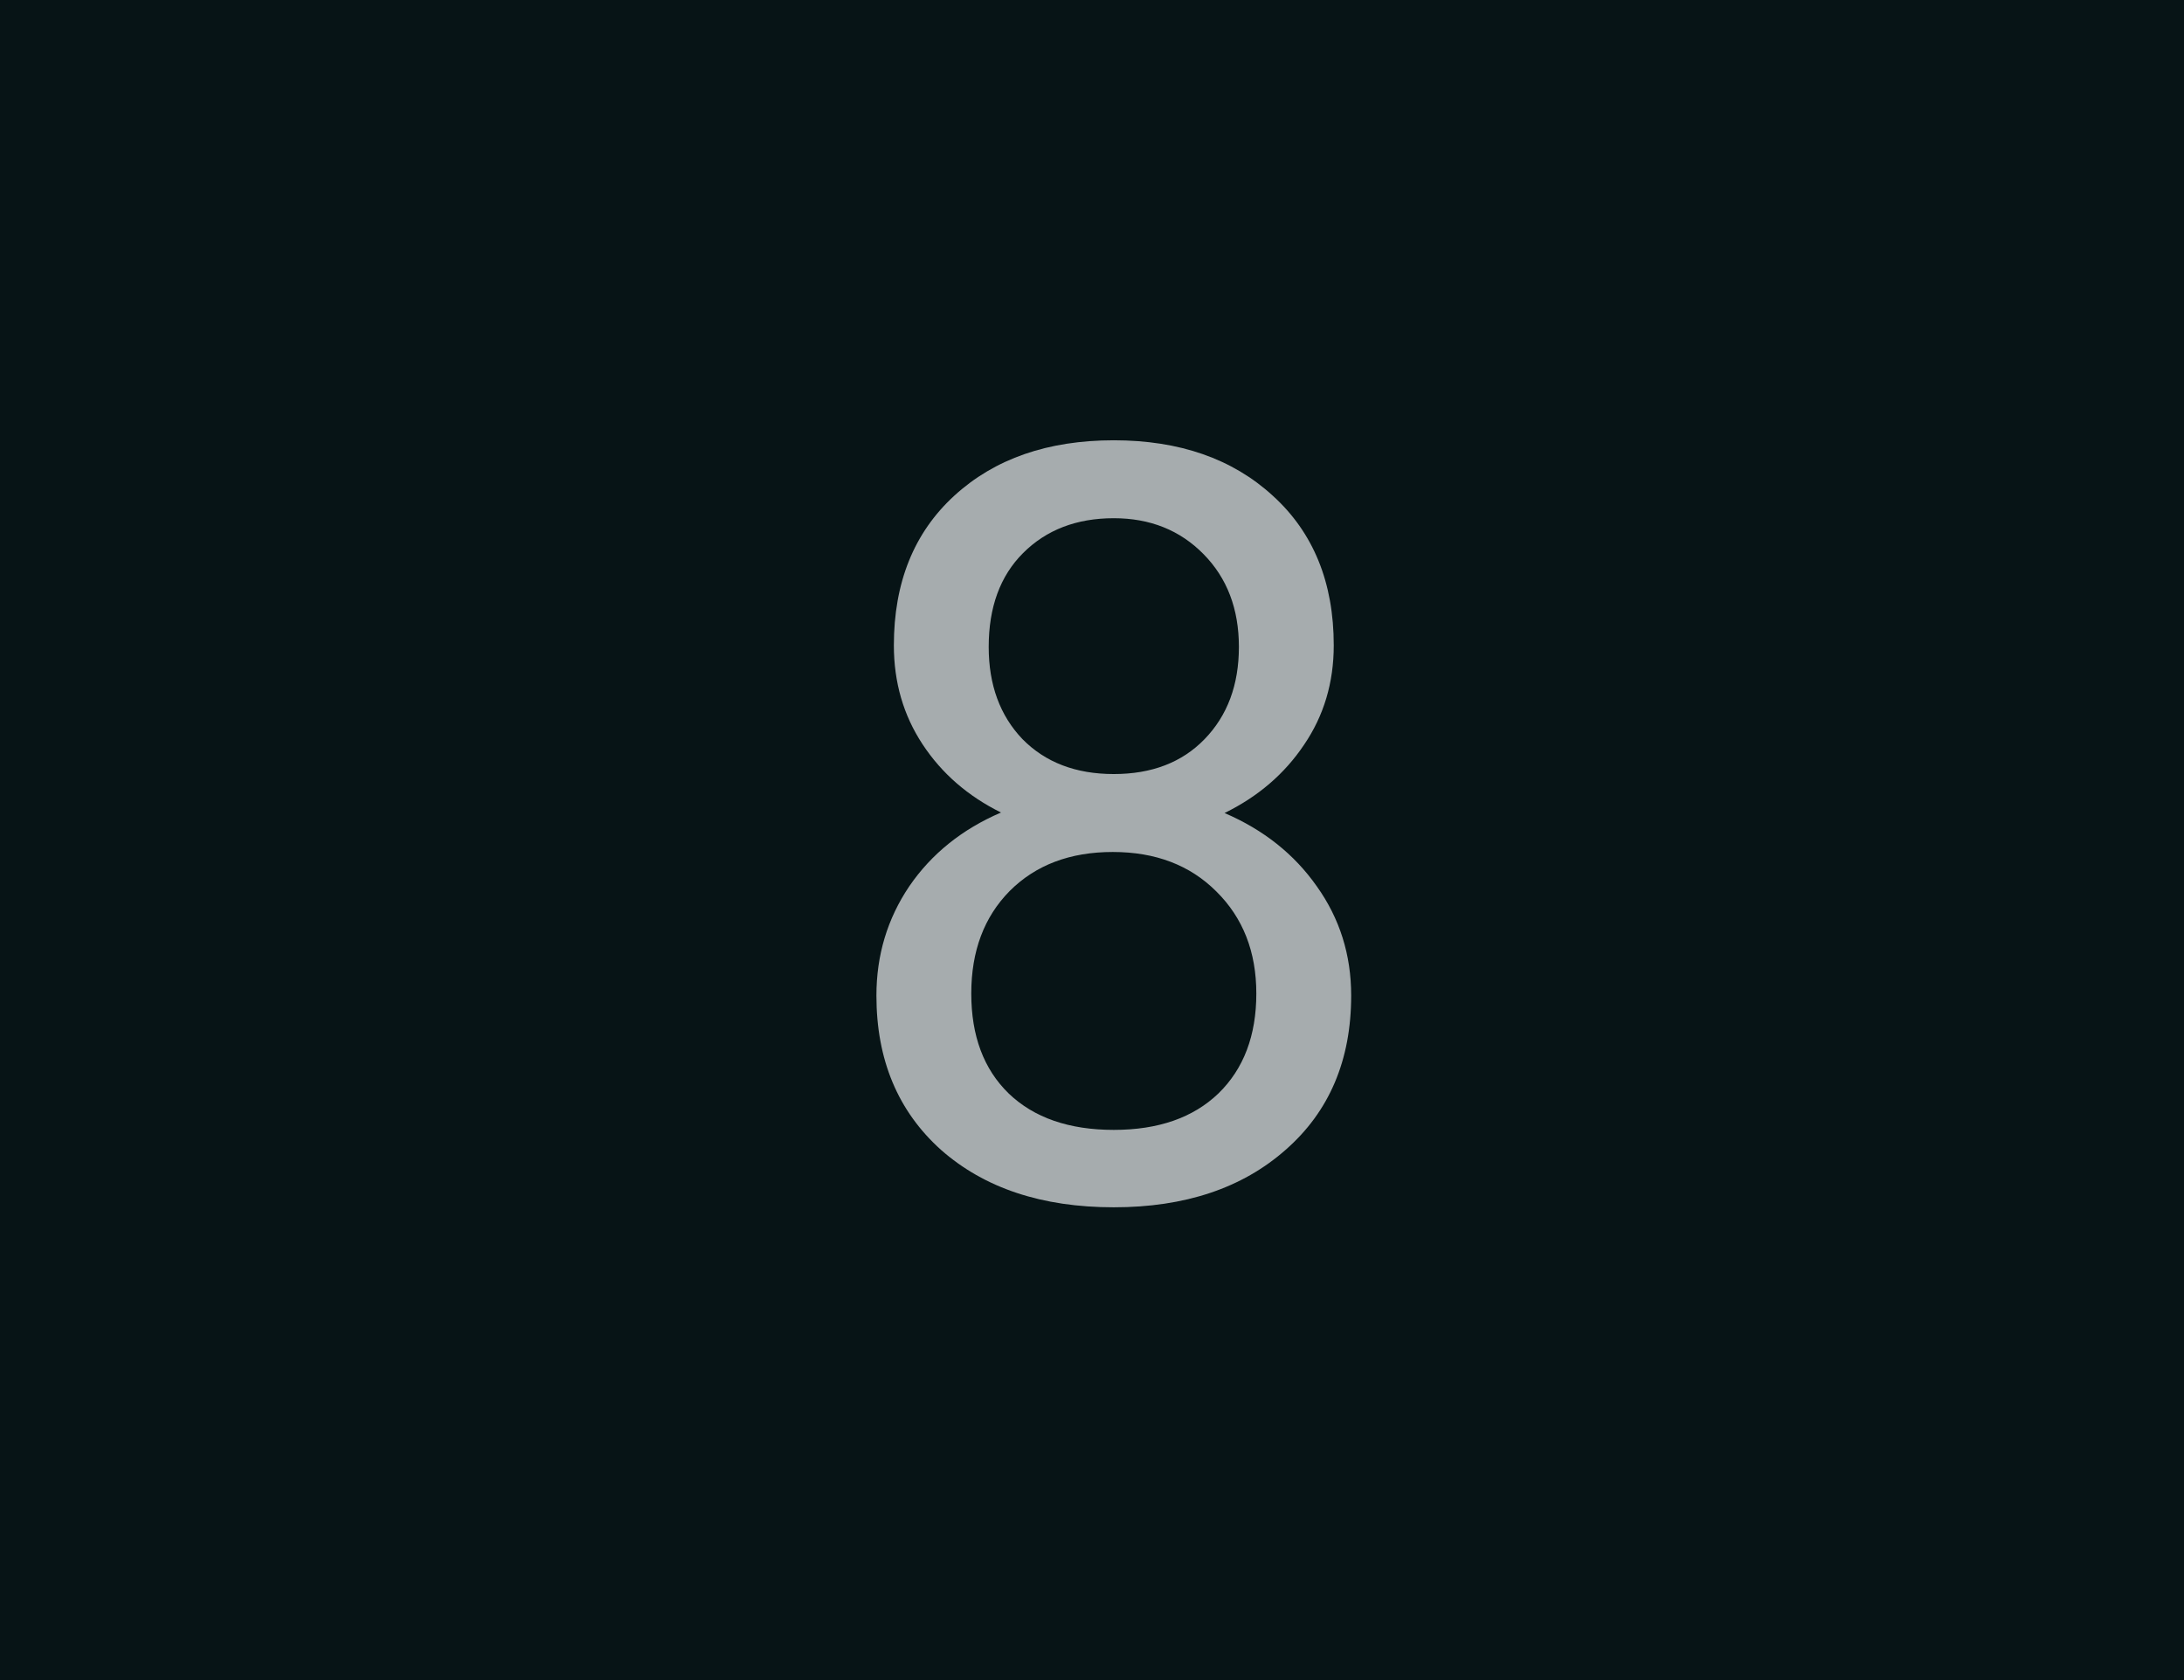 <svg width="104" height="80" viewBox="0 0 104 80" fill="none" xmlns="http://www.w3.org/2000/svg">
<rect width="104" height="80" fill="#071416"/>
<path d="M63.512 30.73C63.512 32.505 63.04 34.083 62.096 35.467C61.168 36.85 59.907 37.933 58.312 38.714C60.167 39.511 61.632 40.675 62.706 42.205C63.797 43.735 64.342 45.468 64.342 47.405C64.342 50.481 63.3 52.931 61.217 54.754C59.15 56.577 56.423 57.488 53.038 57.488C49.62 57.488 46.878 56.577 44.81 54.754C42.76 52.915 41.734 50.465 41.734 47.405C41.734 45.485 42.255 43.751 43.297 42.205C44.355 40.659 45.812 39.487 47.667 38.69C46.088 37.908 44.843 36.826 43.932 35.442C43.02 34.059 42.565 32.488 42.565 30.73C42.565 27.736 43.525 25.359 45.445 23.602C47.366 21.844 49.897 20.965 53.038 20.965C56.163 20.965 58.686 21.844 60.606 23.602C62.543 25.359 63.512 27.736 63.512 30.73ZM59.825 47.308C59.825 45.322 59.19 43.703 57.921 42.449C56.668 41.196 55.024 40.569 52.989 40.569C50.955 40.569 49.319 41.188 48.082 42.425C46.861 43.662 46.251 45.289 46.251 47.308C46.251 49.326 46.845 50.913 48.033 52.068C49.238 53.224 50.906 53.802 53.038 53.802C55.154 53.802 56.814 53.224 58.019 52.068C59.223 50.897 59.825 49.31 59.825 47.308ZM53.038 24.676C51.264 24.676 49.824 25.229 48.717 26.336C47.626 27.426 47.081 28.916 47.081 30.804C47.081 32.61 47.618 34.075 48.692 35.198C49.783 36.305 51.231 36.858 53.038 36.858C54.845 36.858 56.285 36.305 57.359 35.198C58.45 34.075 58.995 32.61 58.995 30.804C58.995 28.997 58.434 27.524 57.31 26.385C56.188 25.245 54.763 24.676 53.038 24.676Z" fill="#A6ACAE"/>
</svg>
